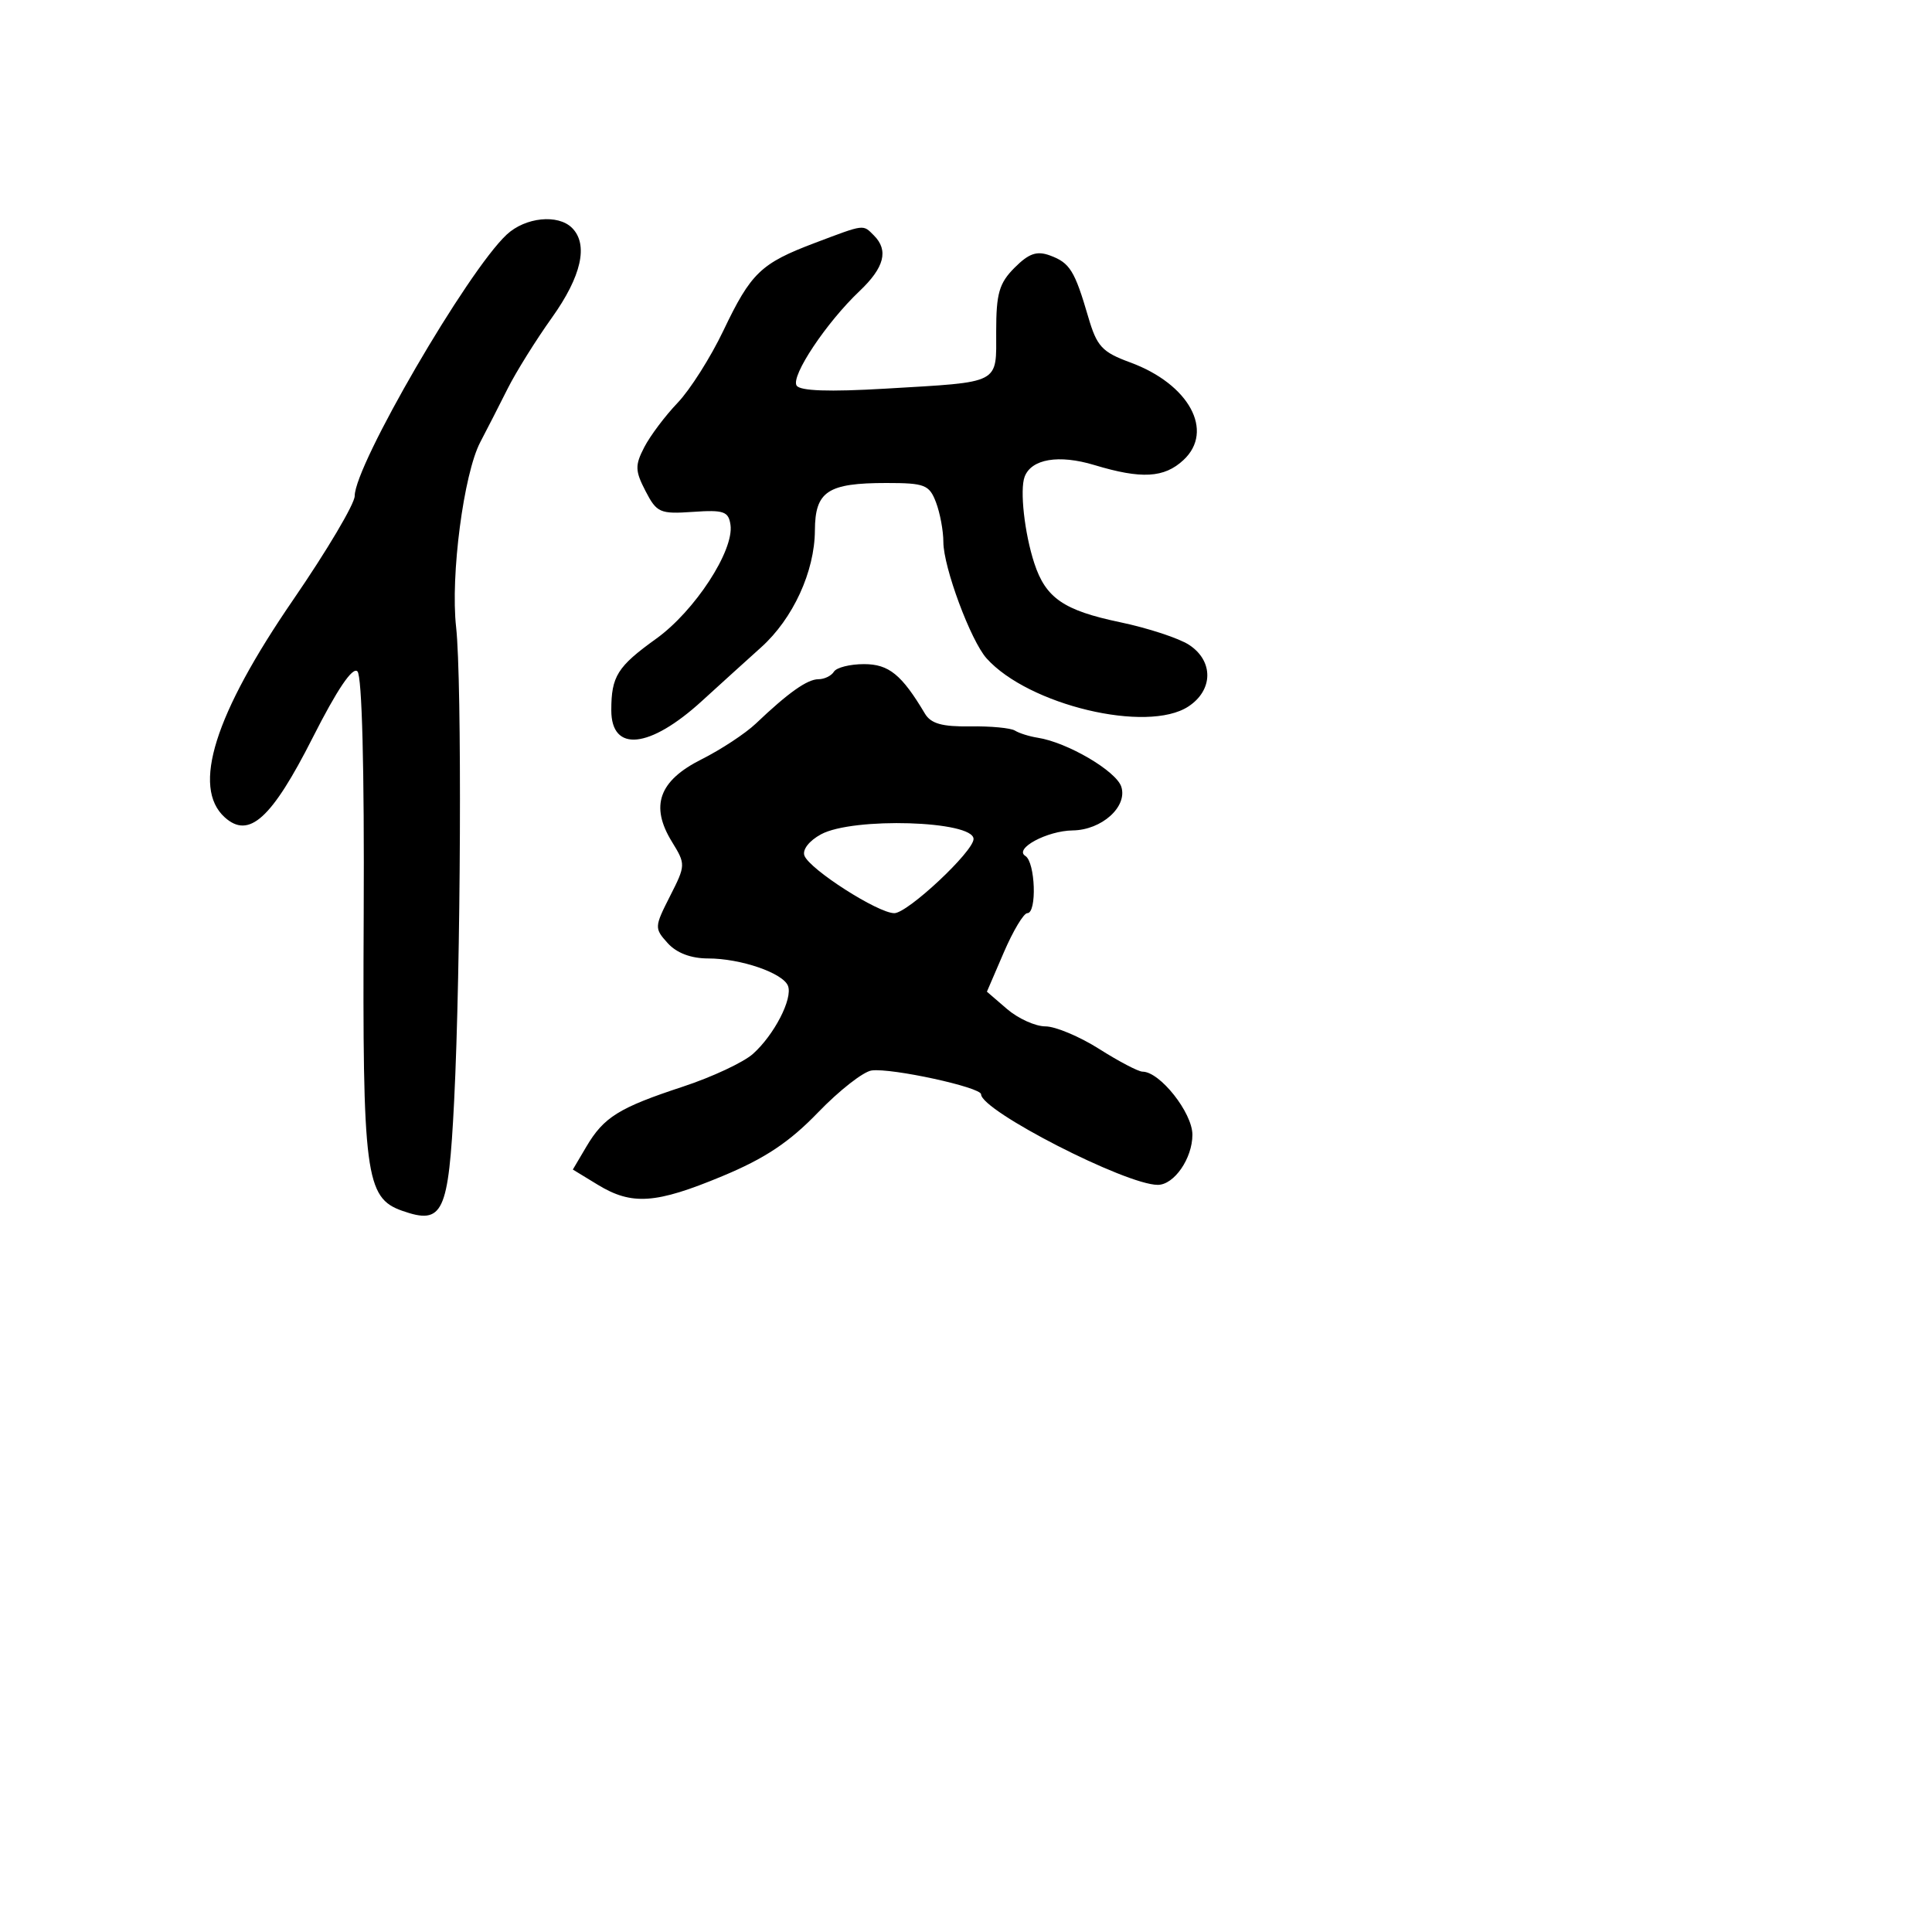 <svg xmlns="http://www.w3.org/2000/svg" width="256" height="256" viewBox="0 0 256 256" version="1.1">
	<path d="M 67.140 31.084 C 61.939 35.930, 47 61.621, 47 65.720 C 47 66.756, 43.333 72.944, 38.851 79.471 C 28.417 94.668, 25.379 104.318, 29.777 108.298 C 32.991 111.207, 35.992 108.488, 41.440 97.733 C 44.673 91.351, 46.720 88.320, 47.362 88.962 C 47.970 89.570, 48.286 101.875, 48.192 121.222 C 48.024 155.699, 48.418 158.727, 53.303 160.440 C 58.704 162.335, 59.423 160.813, 60.175 145.895 C 61.067 128.178, 61.226 90.134, 60.437 83.093 C 59.674 76.276, 61.441 62.767, 63.645 58.574 C 64.533 56.883, 66.163 53.700, 67.265 51.500 C 68.368 49.300, 71.009 45.064, 73.135 42.087 C 77.051 36.604, 77.994 32.394, 75.800 30.200 C 73.940 28.340, 69.612 28.781, 67.140 31.084 M 108 32.180 C 100.816 34.891, 99.513 36.139, 95.849 43.816 C 94.160 47.355, 91.433 51.656, 89.788 53.375 C 88.144 55.094, 86.157 57.737, 85.373 59.250 C 84.124 61.662, 84.144 62.378, 85.539 65.076 C 87.019 67.938, 87.457 68.129, 91.815 67.826 C 95.902 67.542, 96.537 67.761, 96.793 69.547 C 97.281 72.955, 92.056 80.963, 86.954 84.629 C 81.802 88.330, 81 89.607, 81 94.113 C 81 99.729, 86.076 99.212, 93 92.892 C 95.475 90.633, 99.008 87.431, 100.851 85.776 C 105.074 81.985, 107.950 75.735, 107.978 70.285 C 108.005 65.099, 109.662 64, 117.459 64 C 122.540 64, 123.138 64.234, 124.025 66.565 C 124.561 67.976, 125 70.338, 125.001 71.815 C 125.001 75.144, 128.623 84.894, 130.730 87.241 C 136.296 93.438, 152.013 97.187, 157.462 93.617 C 160.773 91.447, 160.820 87.584, 157.561 85.448 C 156.220 84.569, 152.103 83.218, 148.413 82.446 C 140.946 80.884, 138.562 79.244, 137.050 74.629 C 135.753 70.673, 135.110 64.904, 135.771 63.166 C 136.668 60.808, 140.301 60.198, 145 61.618 C 151.248 63.507, 154.261 63.337, 156.819 60.954 C 160.947 57.108, 157.558 50.892, 149.772 48.028 C 146.016 46.647, 145.342 45.916, 144.191 41.978 C 142.404 35.862, 141.760 34.825, 139.145 33.858 C 137.390 33.209, 136.342 33.567, 134.443 35.466 C 132.397 37.512, 132 38.881, 132 43.887 C 132 50.982, 132.763 50.585, 117.357 51.496 C 109.848 51.940, 105.998 51.806, 105.553 51.086 C 104.773 49.824, 109.499 42.733, 113.900 38.563 C 117.182 35.454, 117.771 33.171, 115.800 31.200 C 114.316 29.716, 114.635 29.676, 108 32.180 M 110.500 89 C 110.160 89.550, 109.239 90, 108.452 90 C 106.972 90, 104.454 91.783, 100.151 95.879 C 98.776 97.187, 95.533 99.322, 92.944 100.622 C 87.308 103.453, 86.113 106.787, 89.033 111.537 C 90.870 114.525, 90.865 114.642, 88.773 118.762 C 86.707 122.830, 86.698 123.009, 88.478 124.975 C 89.657 126.279, 91.566 127, 93.834 127 C 98.146 127, 103.759 128.929, 104.414 130.637 C 105.062 132.324, 102.591 137.120, 99.776 139.641 C 98.524 140.762, 94.350 142.716, 90.500 143.983 C 82.010 146.777, 80.010 148.019, 77.693 151.943 L 75.904 154.971 79.202 156.982 C 83.725 159.739, 86.886 159.522, 95.717 155.845 C 101.373 153.491, 104.589 151.349, 108.398 147.400 C 111.204 144.490, 114.400 141.989, 115.500 141.843 C 118.148 141.490, 130 144.071, 130 145.001 C 130 147.172, 149.175 157, 153.412 157 C 155.579 157, 158 153.495, 158 150.358 C 158 147.445, 153.694 142, 151.391 142 C 150.841 142, 148.263 140.650, 145.661 139 C 143.059 137.350, 139.846 136, 138.521 136 C 137.196 136, 134.910 134.966, 133.441 133.703 L 130.770 131.405 133.008 126.203 C 134.239 123.341, 135.641 121, 136.123 121 C 137.420 121, 137.189 114.235, 135.865 113.417 C 134.319 112.461, 138.735 110.081, 142.139 110.035 C 145.981 109.984, 149.420 106.898, 148.581 104.255 C 147.919 102.171, 141.431 98.364, 137.500 97.753 C 136.400 97.582, 135.044 97.157, 134.486 96.808 C 133.928 96.459, 131.252 96.207, 128.539 96.248 C 124.830 96.304, 123.345 95.884, 122.553 94.553 C 119.478 89.386, 117.772 88, 114.486 88 C 112.634 88, 110.840 88.450, 110.500 89 M 108.786 110.553 C 107.213 111.407, 106.291 112.595, 106.593 113.381 C 107.294 115.208, 116.346 121, 118.500 121 C 120.267 121, 129 112.826, 129 111.172 C 129 108.744, 113.022 108.254, 108.786 110.553" stroke="none" fill="black" fill-rule="evenodd"/>
</svg>